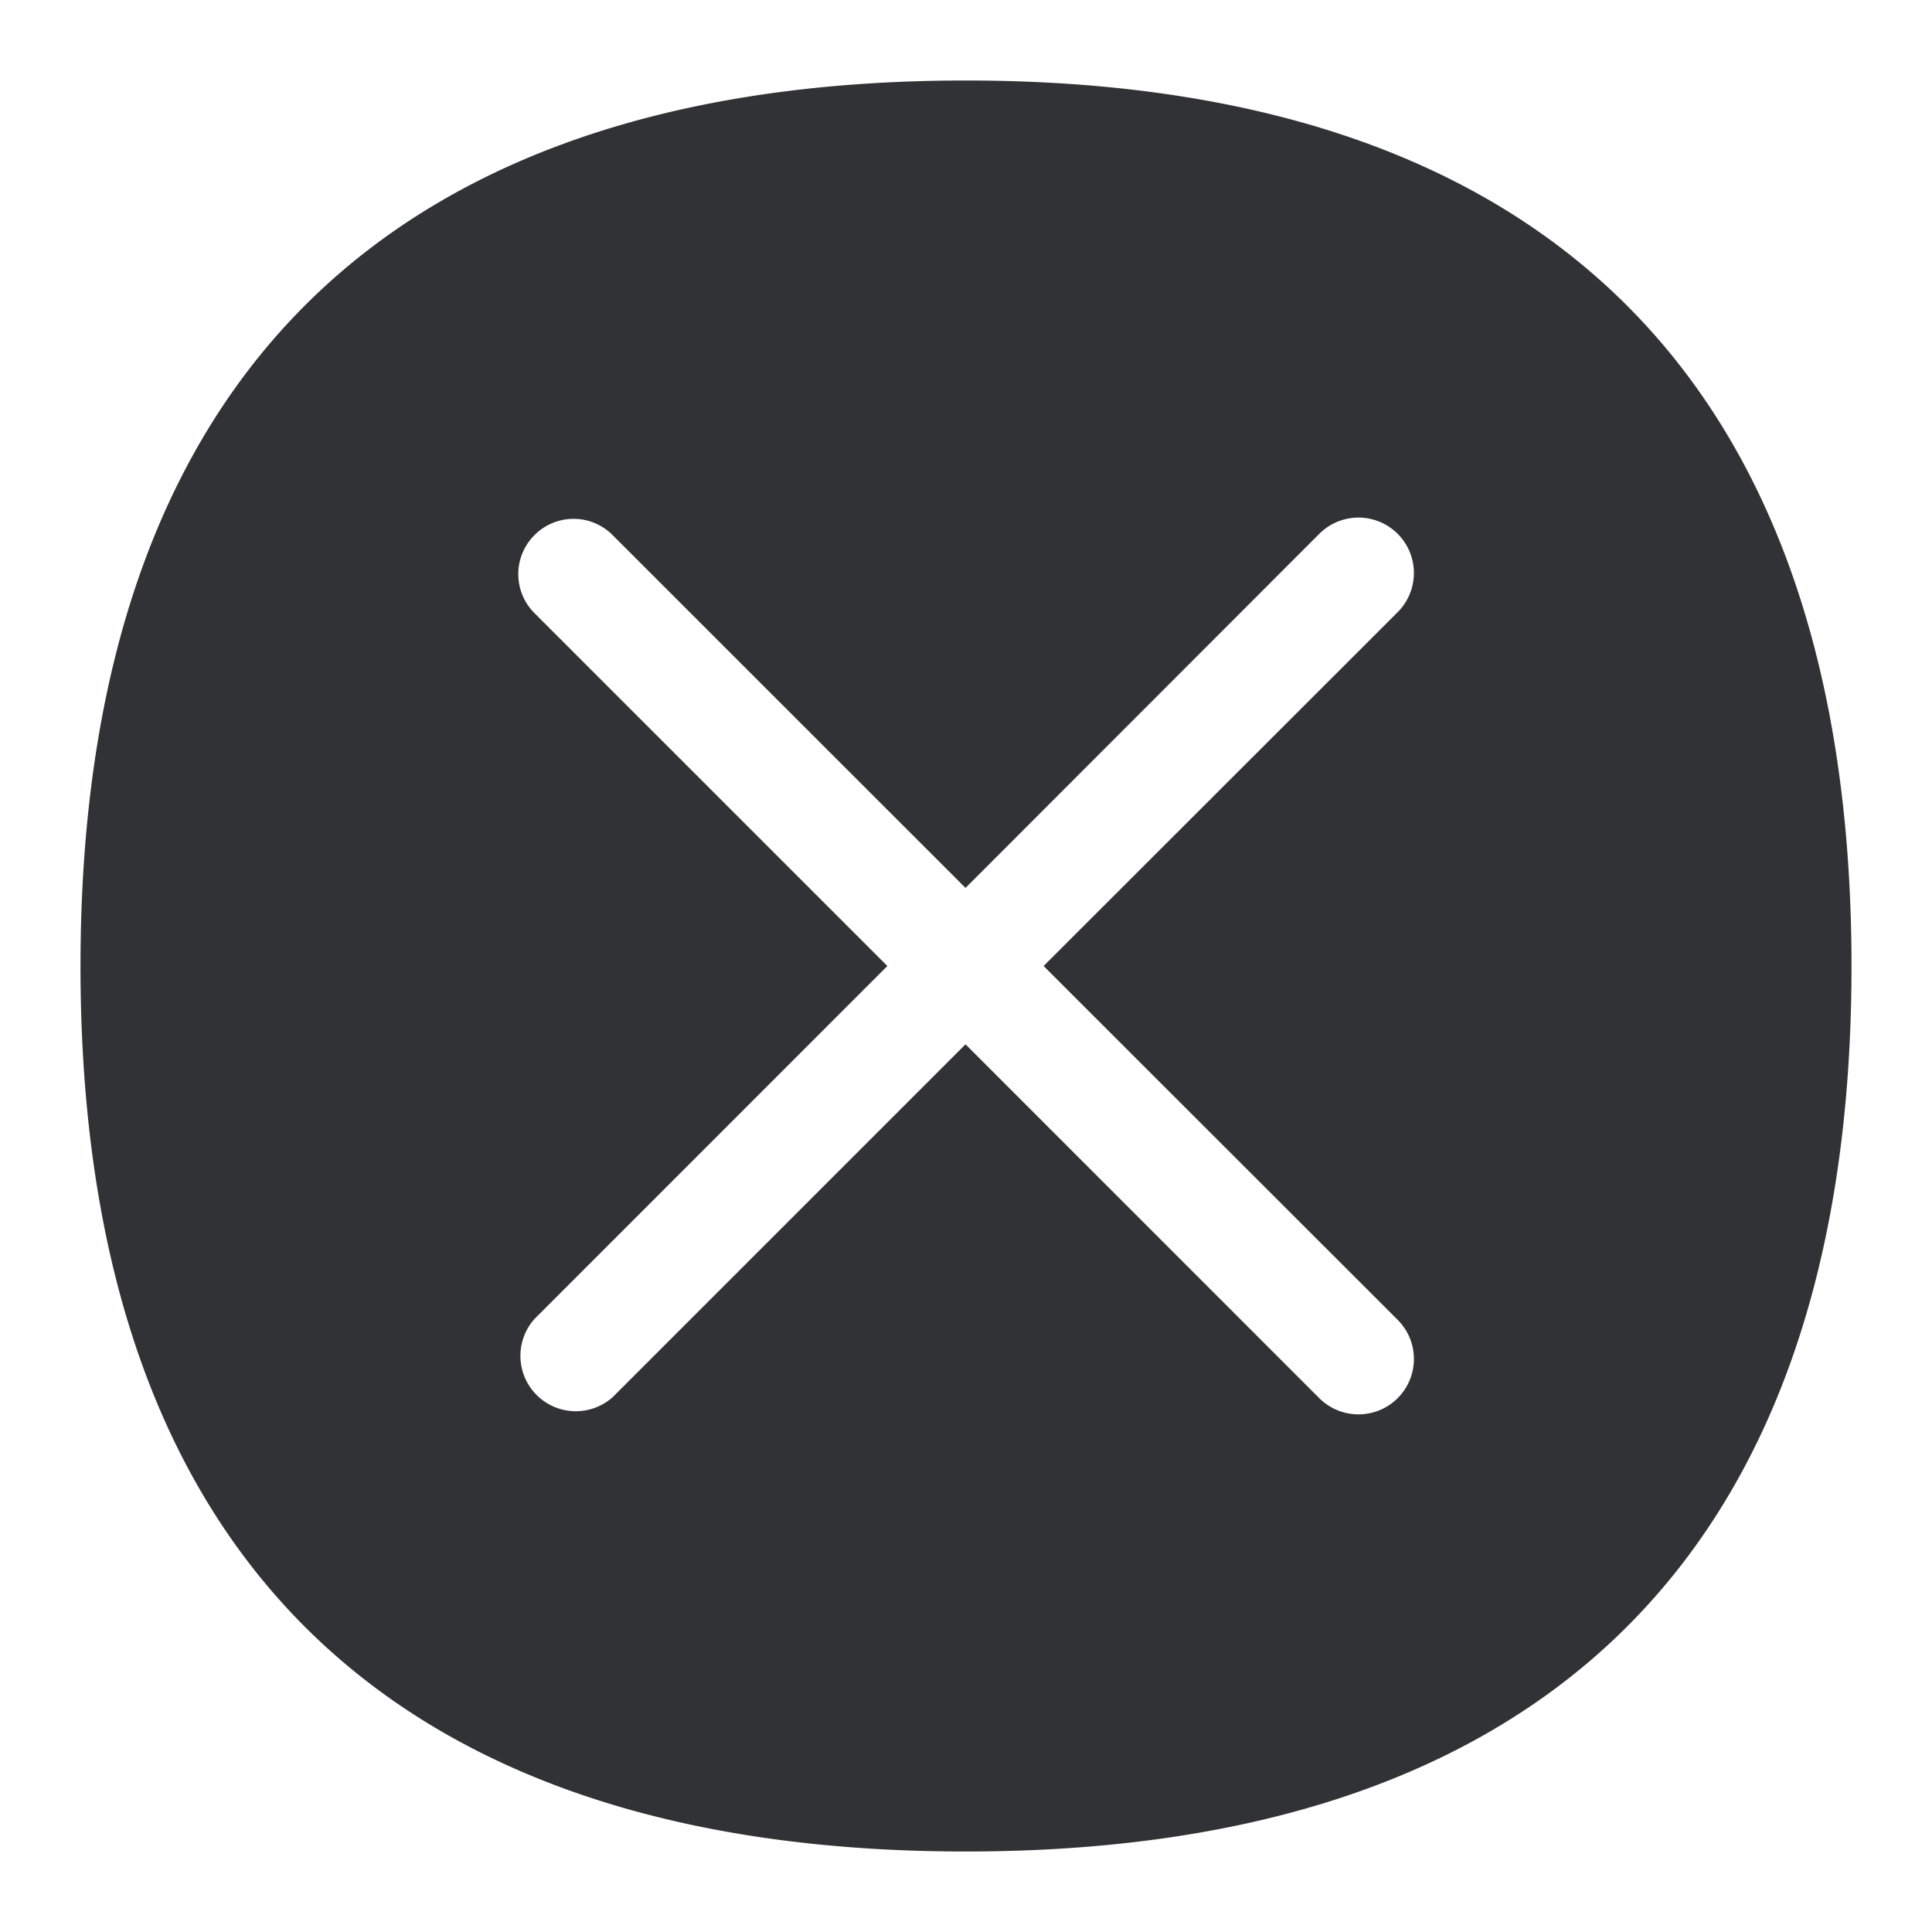 <svg xmlns="http://www.w3.org/2000/svg" width="24" height="24" fill="none"><path fill="#313235" d="M1 12.003C1 4.51 5.048 1 11.997 1 18.947 1 23 4.51 23 12.003 23 19.497 18.946 23 11.997 23 5.047 23 1 19.497 1 12.003Zm16.362 5.366a.688.688 0 0 0 0-.974L12.964 12l4.398-4.395a.688.688 0 1 0-.973-.974l-4.395 4.399L7.61 6.647a.684.684 0 0 0-.97 0 .684.684 0 0 0 0 .97L11.023 12l-4.382 4.383a.688.688 0 0 0 .97.973l4.383-4.383 4.395 4.396a.69.69 0 0 0 .973 0Z"/></svg>